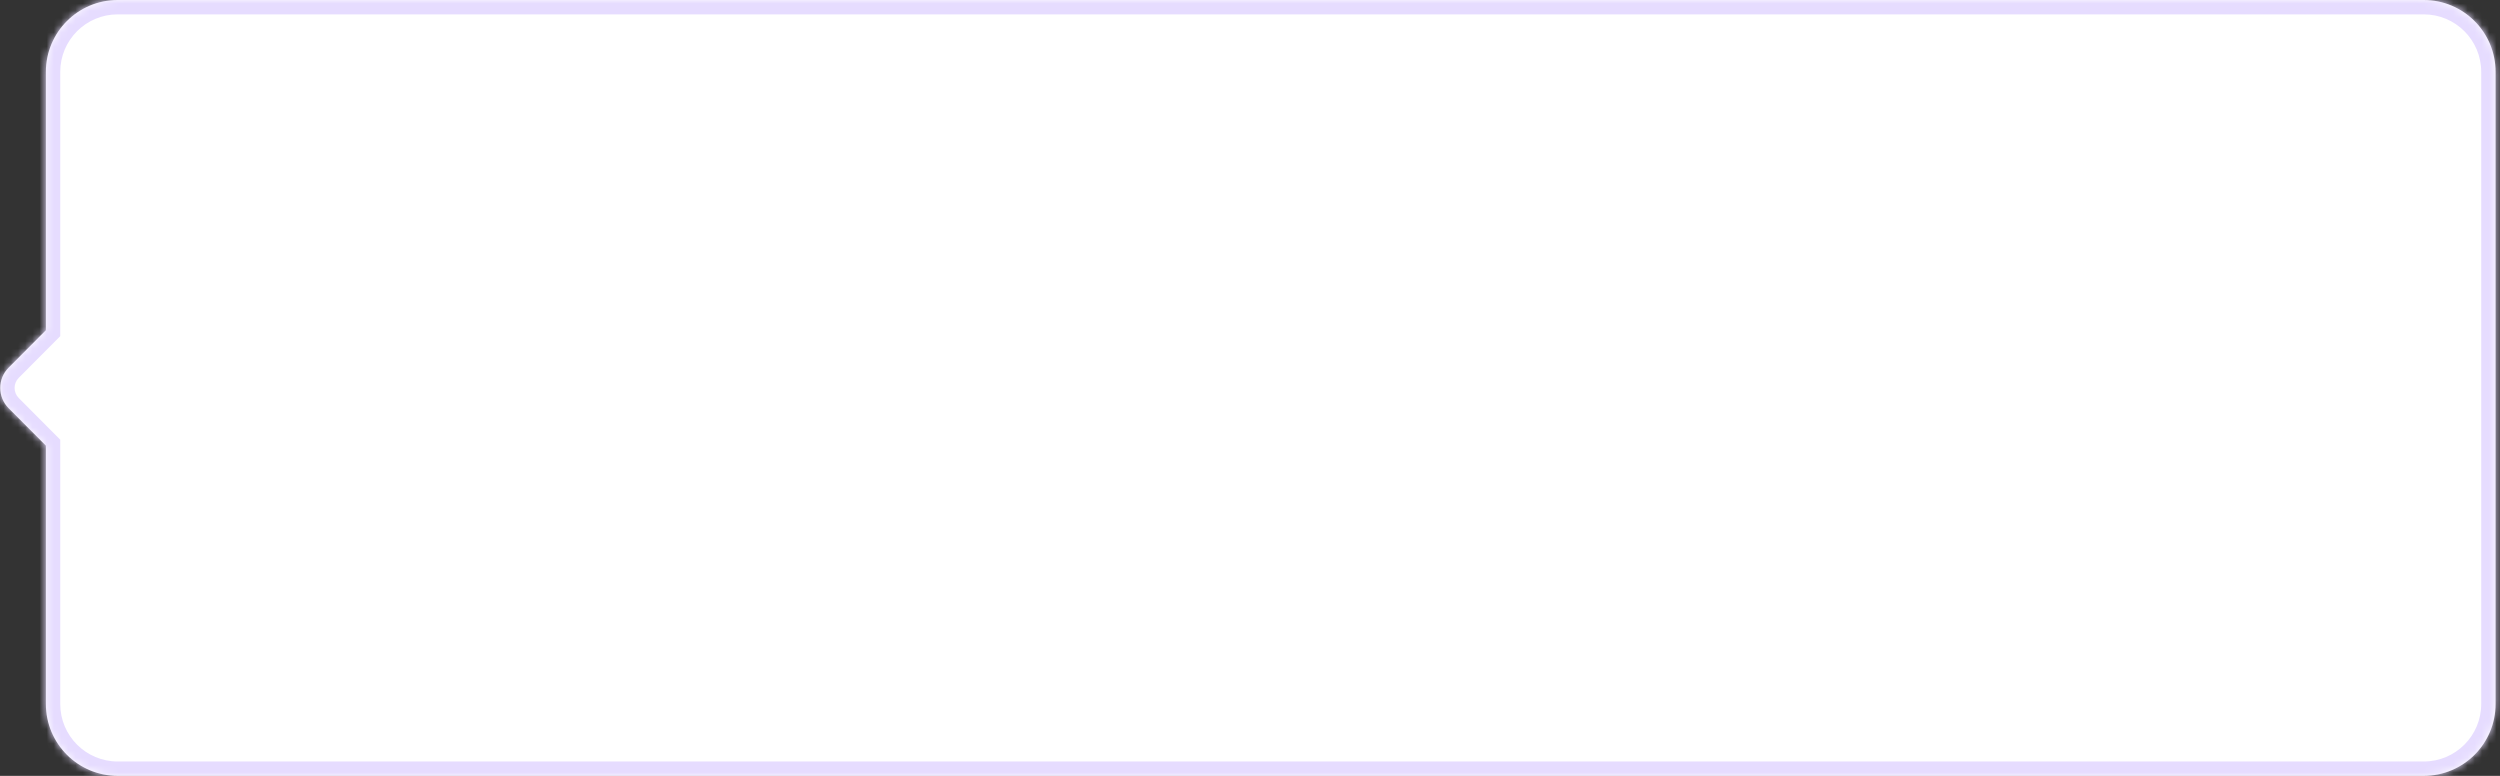 <svg width="348" height="108" viewBox="0 0 348 108" fill="none" xmlns="http://www.w3.org/2000/svg">
<rect x="0" y="0" width="348" height="108" fill="#333333" stroke="none"/>
<mask id="path-1-inside-1_212_1524" fill="white">
<path fill-rule="evenodd" clip-rule="evenodd" d="M16.386 0C10.863 0 6.386 4.477 6.386 10V45.968L1.197 51.177C-0.357 52.738 -0.357 55.262 1.197 56.823L6.386 62.032V98C6.386 103.523 10.863 108 16.386 108H337.386C342.909 108 347.386 103.523 347.386 98V10C347.386 4.477 342.909 0 337.386 0H16.386Z"/>
</mask>
<path fill-rule="evenodd" clip-rule="evenodd" d="M16.386 0C10.863 0 6.386 4.477 6.386 10V45.968L1.197 51.177C-0.357 52.738 -0.357 55.262 1.197 56.823L6.386 62.032V98C6.386 103.523 10.863 108 16.386 108H337.386C342.909 108 347.386 103.523 347.386 98V10C347.386 4.477 342.909 0 337.386 0H16.386Z" fill="white"/>
<path d="M6.386 45.968L7.803 47.379L8.386 46.794V45.968H6.386ZM1.197 51.177L-0.22 49.766H-0.22L1.197 51.177ZM1.197 56.823L-0.22 58.234L1.197 56.823ZM6.386 62.032H8.386V61.206L7.803 60.621L6.386 62.032ZM8.386 10C8.386 5.582 11.967 2 16.386 2V-2C9.758 -2 4.386 3.373 4.386 10H8.386ZM8.386 45.968V10H4.386V45.968H8.386ZM2.614 52.589L7.803 47.379L4.969 44.556L-0.22 49.766L2.614 52.589ZM2.614 55.411C1.837 54.631 1.837 53.369 2.614 52.589L-0.22 49.766C-2.552 52.107 -2.552 55.893 -0.22 58.234L2.614 55.411ZM7.803 60.621L2.614 55.411L-0.22 58.234L4.969 63.444L7.803 60.621ZM8.386 98V62.032H4.386V98H8.386ZM16.386 106C11.967 106 8.386 102.418 8.386 98H4.386C4.386 104.627 9.758 110 16.386 110V106ZM337.386 106H16.386V110H337.386V106ZM345.386 98C345.386 102.418 341.804 106 337.386 106V110C344.013 110 349.386 104.627 349.386 98H345.386ZM345.386 10V98H349.386V10H345.386ZM337.386 2C341.804 2 345.386 5.582 345.386 10H349.386C349.386 3.373 344.013 -2 337.386 -2V2ZM16.386 2H337.386V-2H16.386V2Z" fill="#E6DCFF" mask="url(#path-1-inside-1_212_1524)"/>
</svg>
